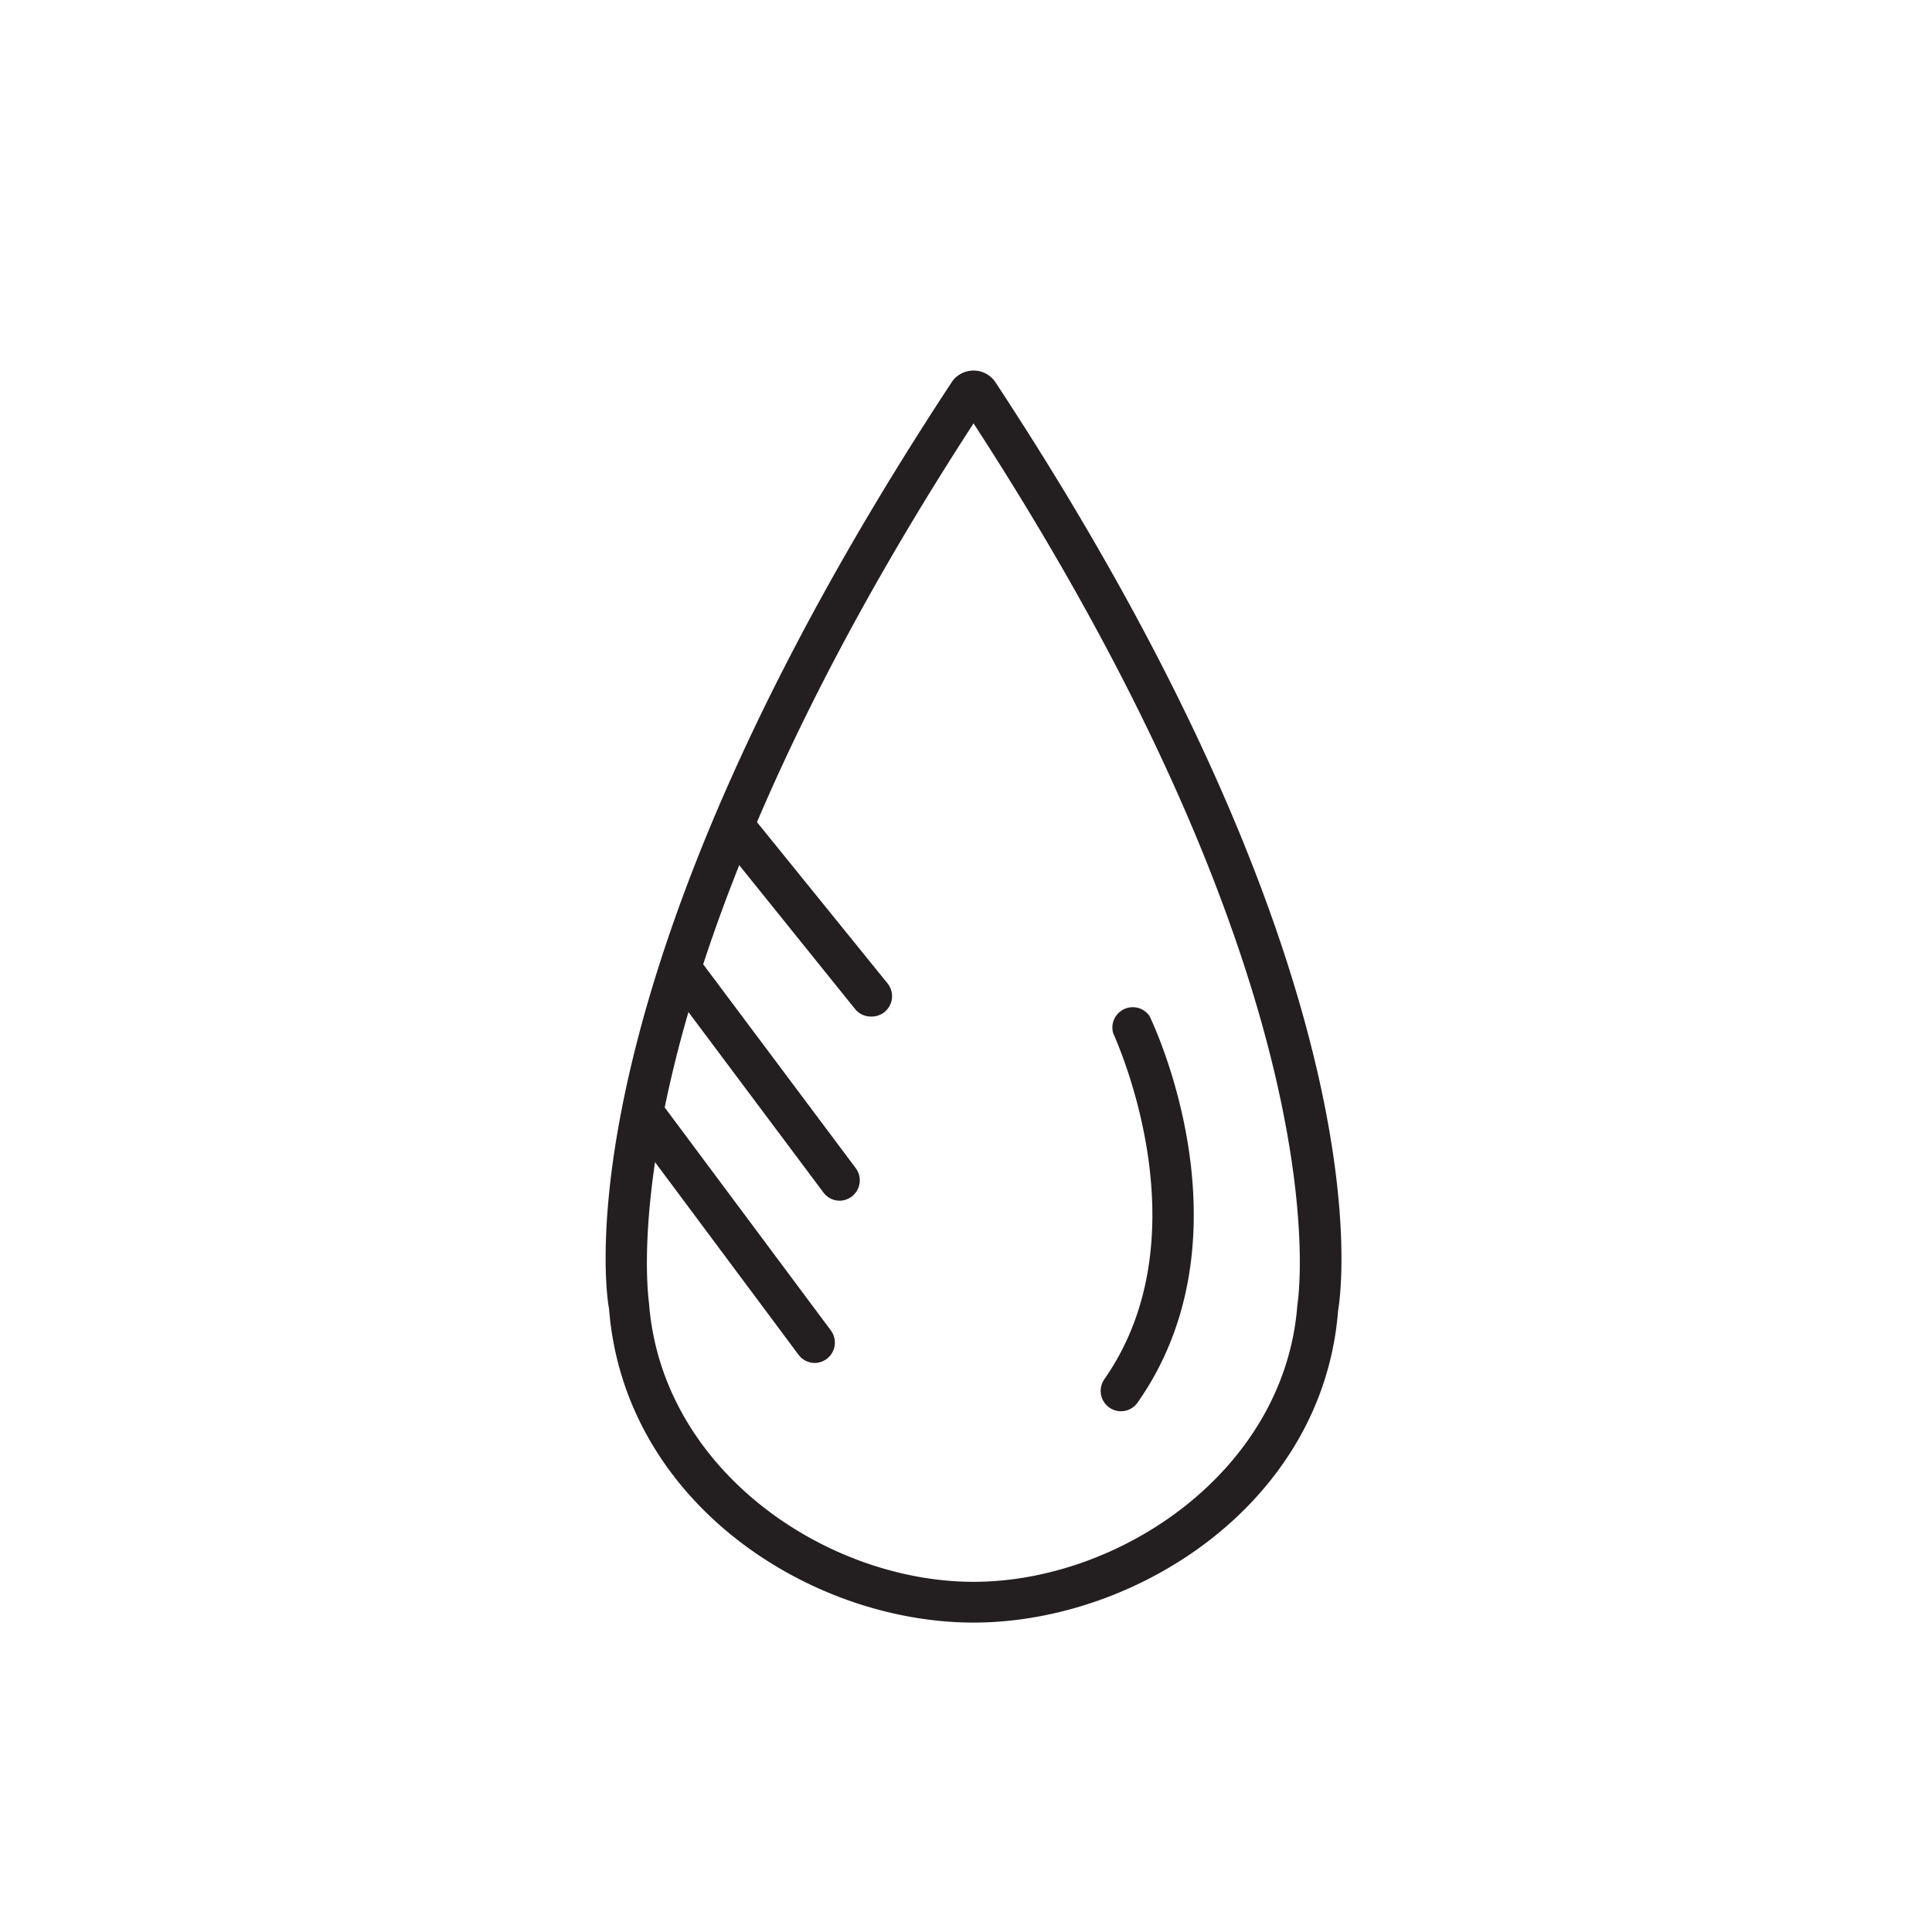 <svg id="Layer_1" data-name="Layer 1" xmlns="http://www.w3.org/2000/svg" width="3.6in" height="3.6in" viewBox="0 0 256 256"><title>humidity</title><path d="M129,215c-21.7,0-46.3-15.9-48.3-41.6-.3-1.4-7.2-42.9,45.5-122.9a3.5,3.5,0,0,1,5.6,0c52.7,80,45.8,121.4,45.5,123.2C175.3,199.1,150.7,215,129,215Zm0-158.9c-49.5,76.2-43,116.2-43,116.6,1.7,22.2,23.6,36.9,43,36.9s41.2-14.7,42.9-36.6C172,172.3,178.5,132.3,129,56.1Z" fill="#231f20"/><path d="M108,180.6a2.7,2.7,0,0,1-2.2-1.1L83,148.9a2.7,2.7,0,0,1,4.3-3.2l22.8,30.6a2.7,2.7,0,0,1-2.2,4.3Z" fill="#231f20"/><path d="M111.3,159.1a2.7,2.7,0,0,1-2.2-1.1L88,129.8a2.7,2.7,0,0,1,4.3-3.2l21.1,28.2a2.7,2.7,0,0,1-2.2,4.3Z" fill="#231f20"/><path d="M115.4,134.7a2.7,2.7,0,0,1-2.1-1L95.1,111.1a2.7,2.7,0,1,1,4.2-3.4l18.3,22.6a2.7,2.7,0,0,1-2.1,4.4Z" fill="#231f20"/><path d="M148.5,187a2.7,2.7,0,0,1-2.2-4.2c13.6-19.4,1.3-45.6,1.2-45.9a2.7,2.7,0,0,1,4.8-2.3c.6,1.2,13.9,29.3-1.6,51.3A2.7,2.7,0,0,1,148.5,187Z" fill="#231f20"/></svg>